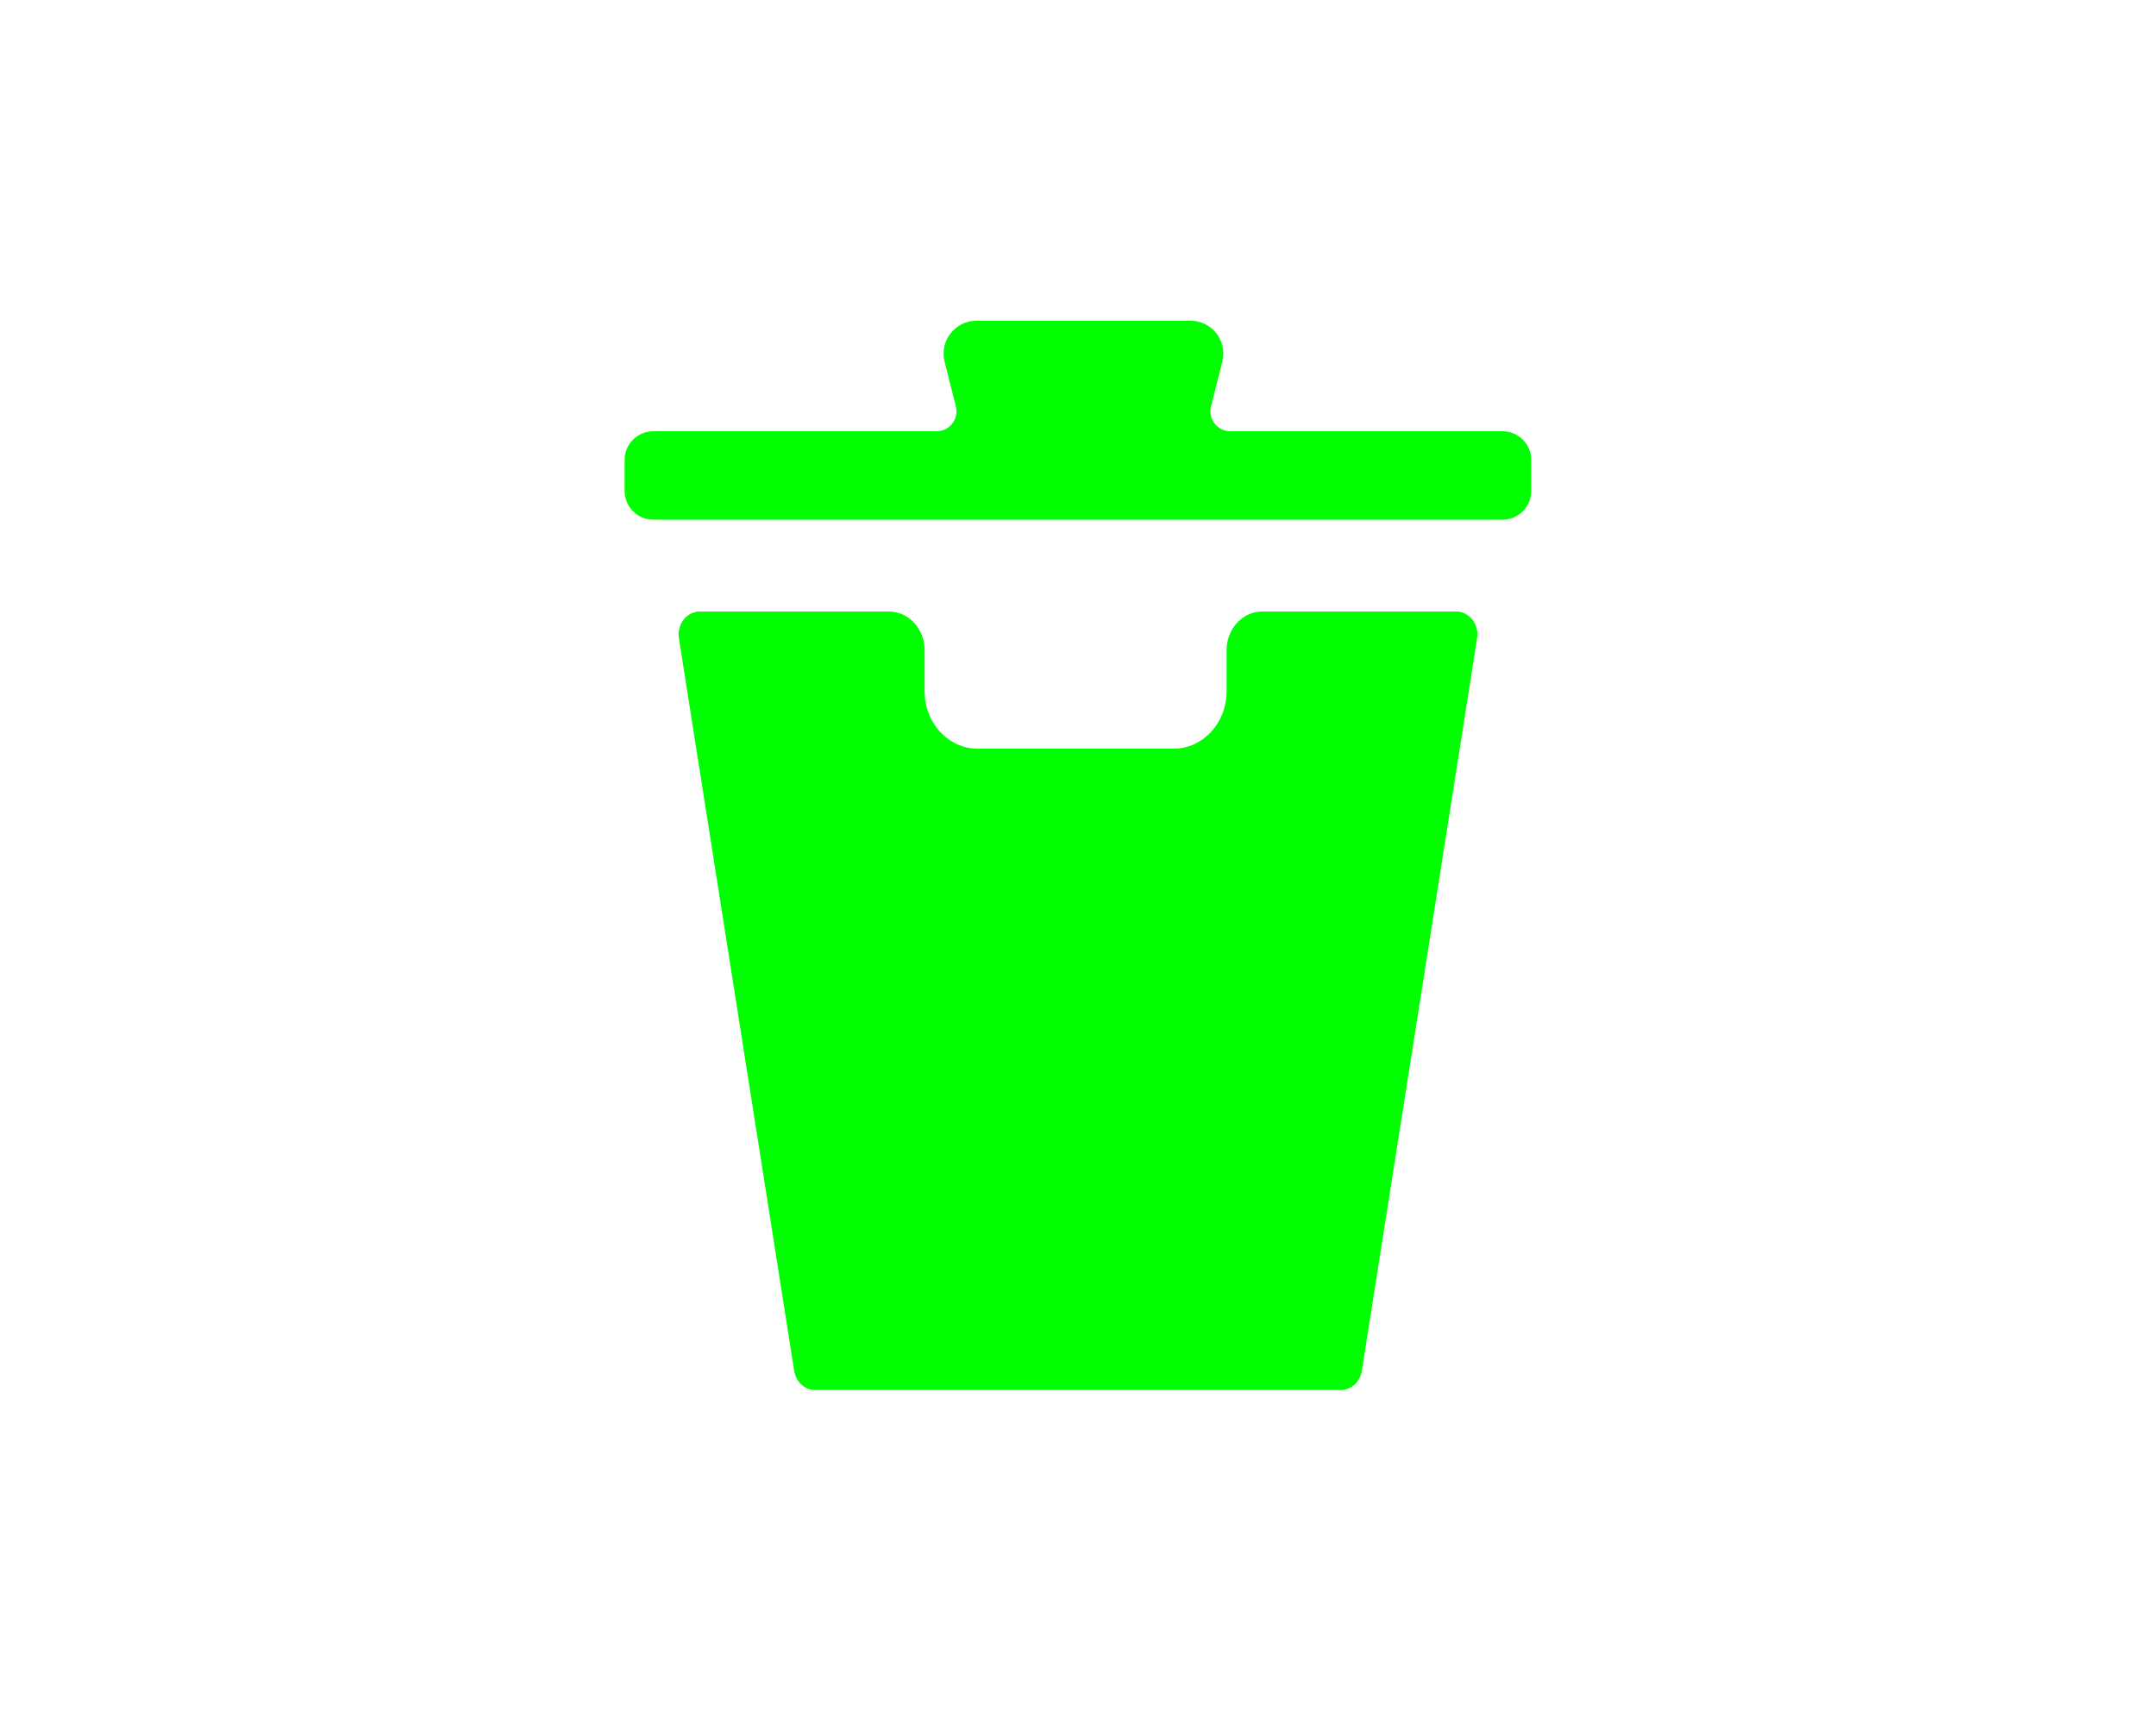 <?xml version="1.0" encoding="utf-8"?>
<!-- Generator: Adobe Illustrator 24.2.1, SVG Export Plug-In . SVG Version: 6.00 Build 0)  -->
<svg version="1.1" id="圖層_1" xmlns="http://www.w3.org/2000/svg" xmlns:xlink="http://www.w3.org/1999/xlink" x="0px" y="0px"
	 viewBox="0 0 390 312" style="enable-background:new 0 0 390 312;" xml:space="preserve">
<style type="text/css">
	.st0{fill:#00FF00;}
</style>
<path class="st0" d="M215.33,58h-38.67c-3.89,0-6.74,3.66-5.79,7.43l2.04,8.07c0.58,2.28-1.15,4.5-3.5,4.5h-51.24
	c-2.86,0-5.18,2.32-5.18,5.18v5.63c0,2.86,2.32,5.18,5.18,5.18h153.63c2.86,0,5.18-2.32,5.18-5.18v-5.63c0-2.86-2.32-5.18-5.18-5.18
	h-49.24c-2.35,0-4.08-2.21-3.5-4.5l2.04-8.07C222.07,61.66,219.22,58,215.33,58z"/>
<path class="st0" d="M263.41,110.6h-35.07c-3.57,0-6.46,3.13-6.46,6.99v7.45c0,5.73-4.29,10.37-9.58,10.37h-35.47
	c-5.29,0-9.58-4.64-9.58-10.37v-7.45c0-3.86-2.89-6.99-6.46-6.99h-34.19c-2.38,0-4.19,2.32-3.79,4.86l20.85,132.48
	c0.31,2,1.92,3.46,3.79,3.46h95.1c1.88,0,3.48-1.46,3.79-3.46l20.85-132.48C267.6,112.92,265.79,110.6,263.41,110.6z"/>
</svg>
